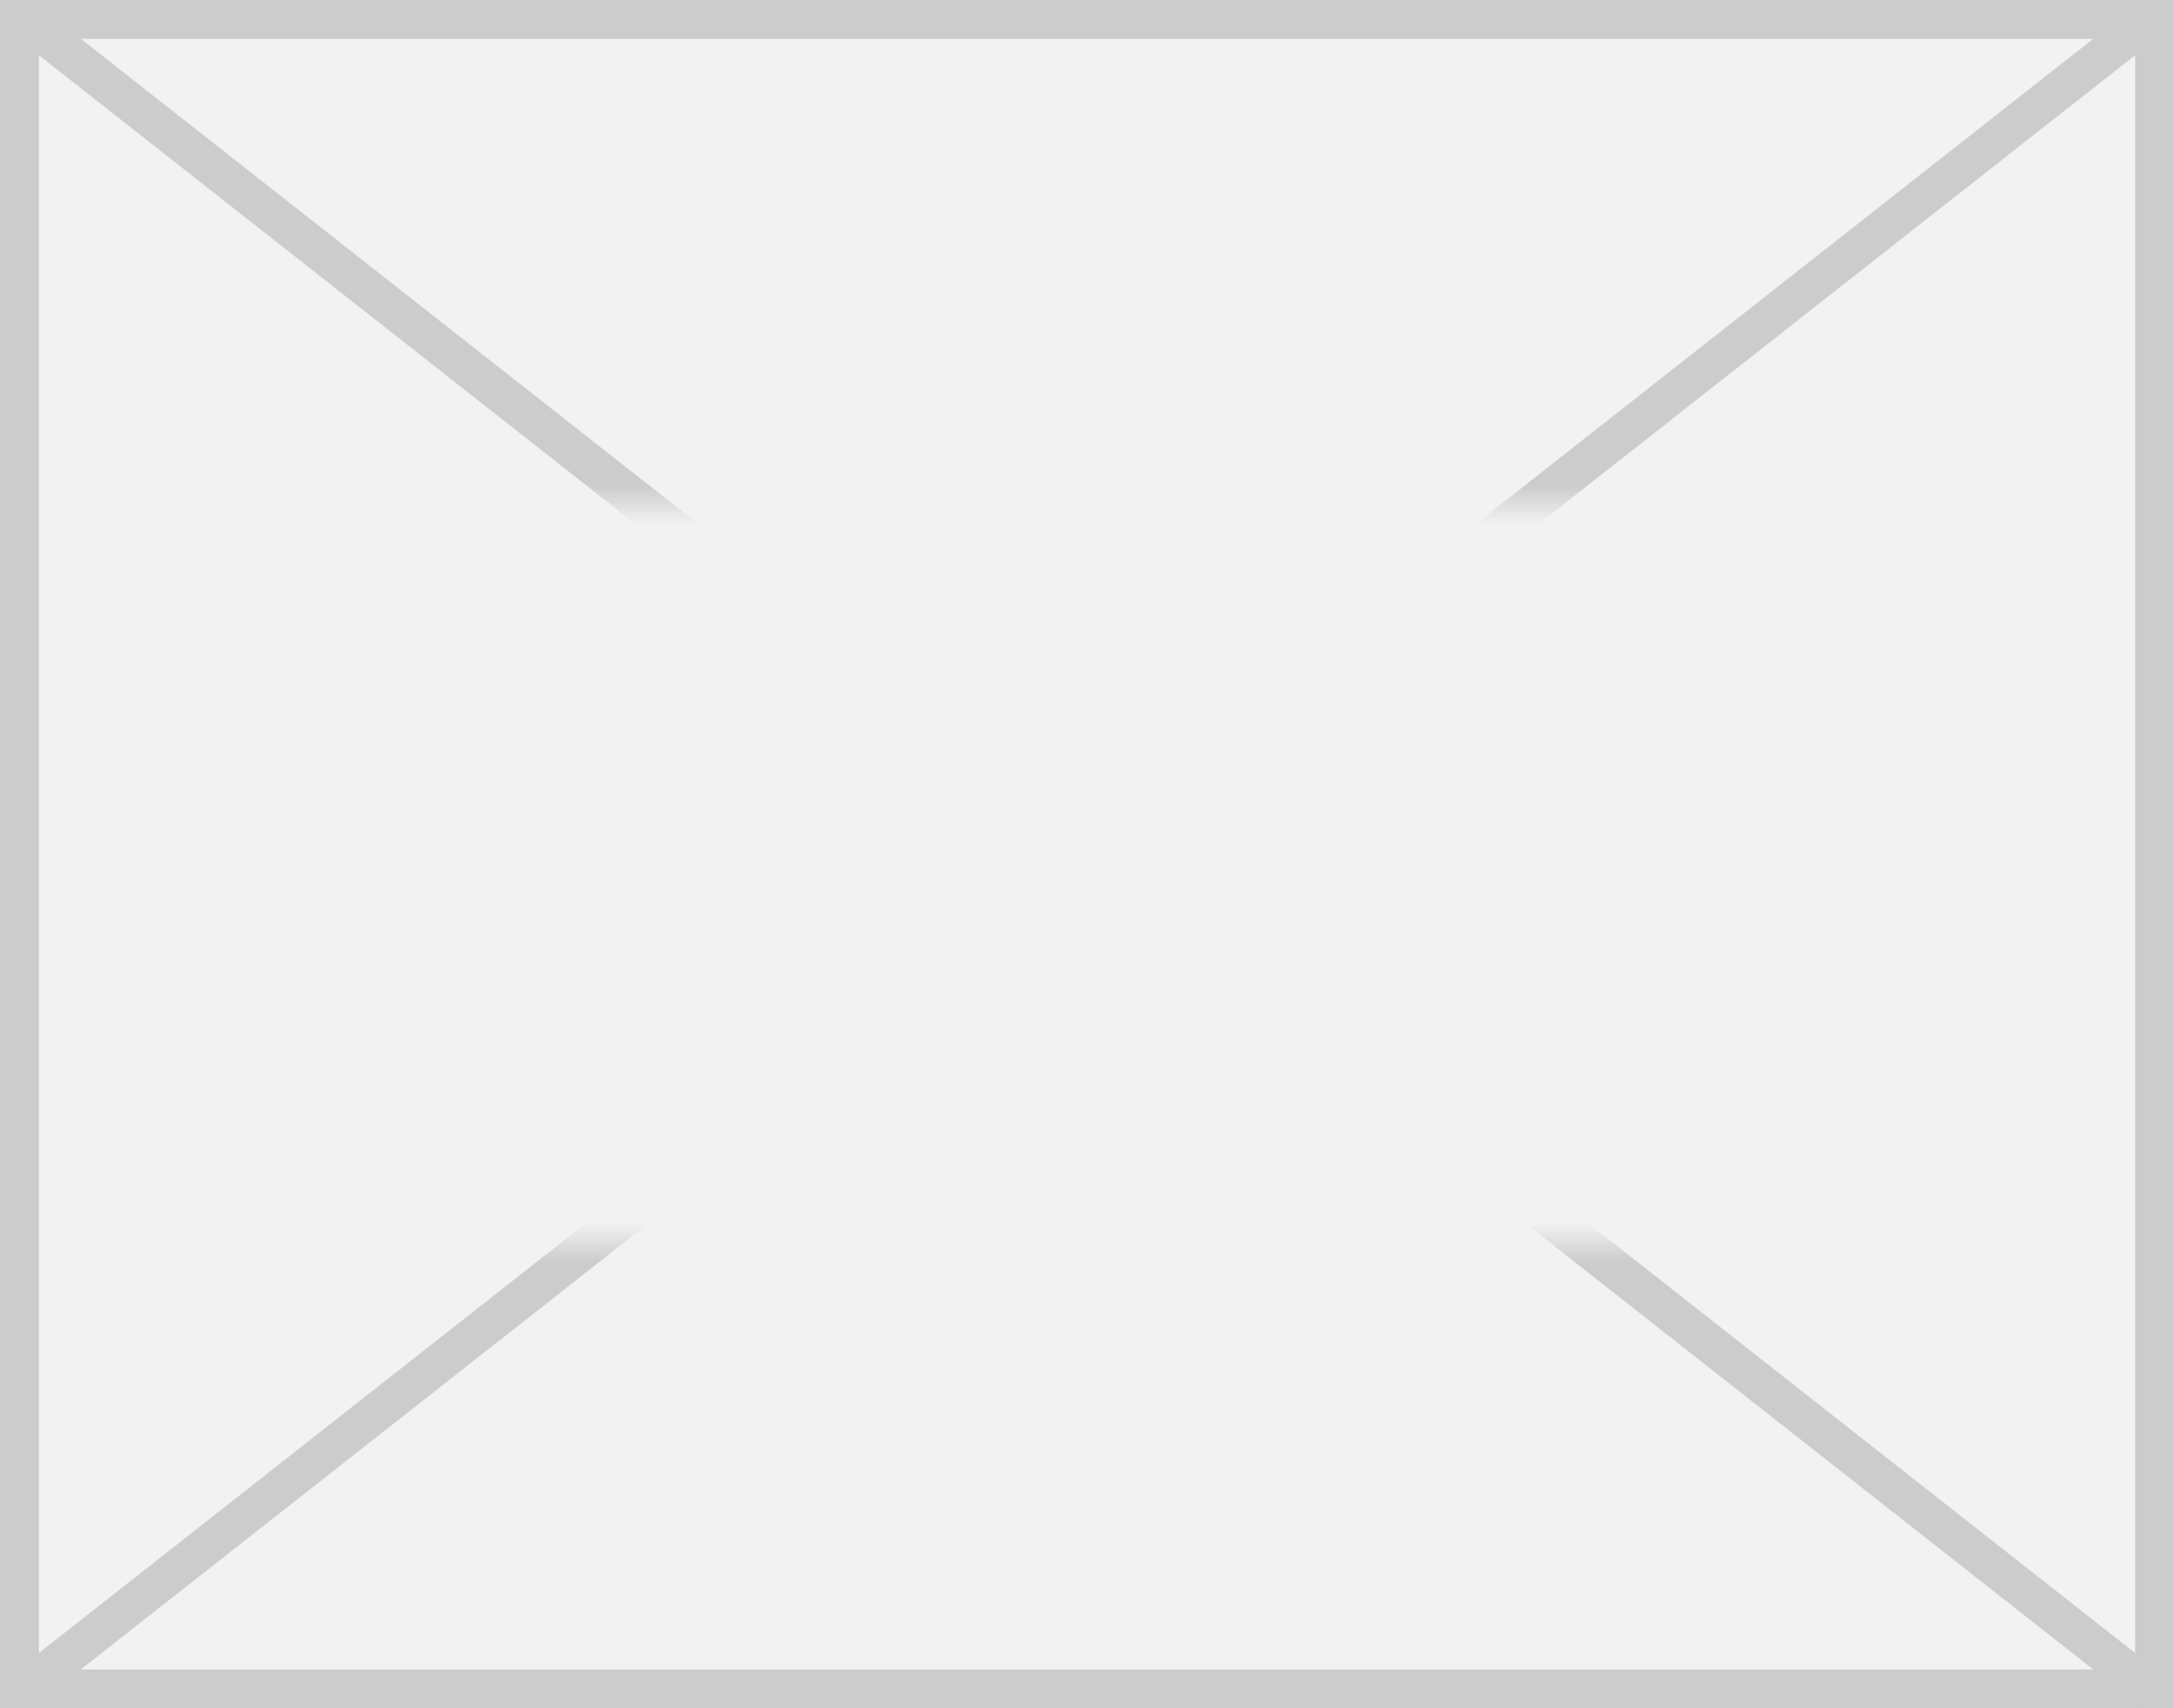 ﻿<?xml version="1.0" encoding="utf-8"?>
<svg version="1.1" xmlns:xlink="http://www.w3.org/1999/xlink" width="56px" height="44px" xmlns="http://www.w3.org/2000/svg">
  <rect width="100%" height="100%" fill="#333333" stroke="none"/>
  <defs>
    <mask fill="white" id="clip1031">
      <path d="M 619 270  L 675 270  L 675 289  L 619 289  Z M 618 257  L 674 257  L 674 301  L 618 301  Z " fill-rule="evenodd" />
    </mask>
  </defs>
  <g transform="matrix(1 0 0 1 -618 -257 )">
    <path d="M 618.5 257.5  L 673.5 257.5  L 673.5 300.5  L 618.5 300.5  L 618.5 257.5  Z " fill-rule="nonzero" fill="#f2f2f2" stroke="none" />
    <path d="M 618.5 257.5  L 673.5 257.5  L 673.5 300.5  L 618.5 300.5  L 618.5 257.5  Z " stroke-width="1" stroke="#cccccc" fill="none" />
    <path d="M 618.5 257.393  L 673.5 300.607  M 673.5 257.393  L 618.5 300.607  " stroke-width="1" stroke="#cccccc" fill="none" mask="url(#clip1031)" />
  </g>
</svg>